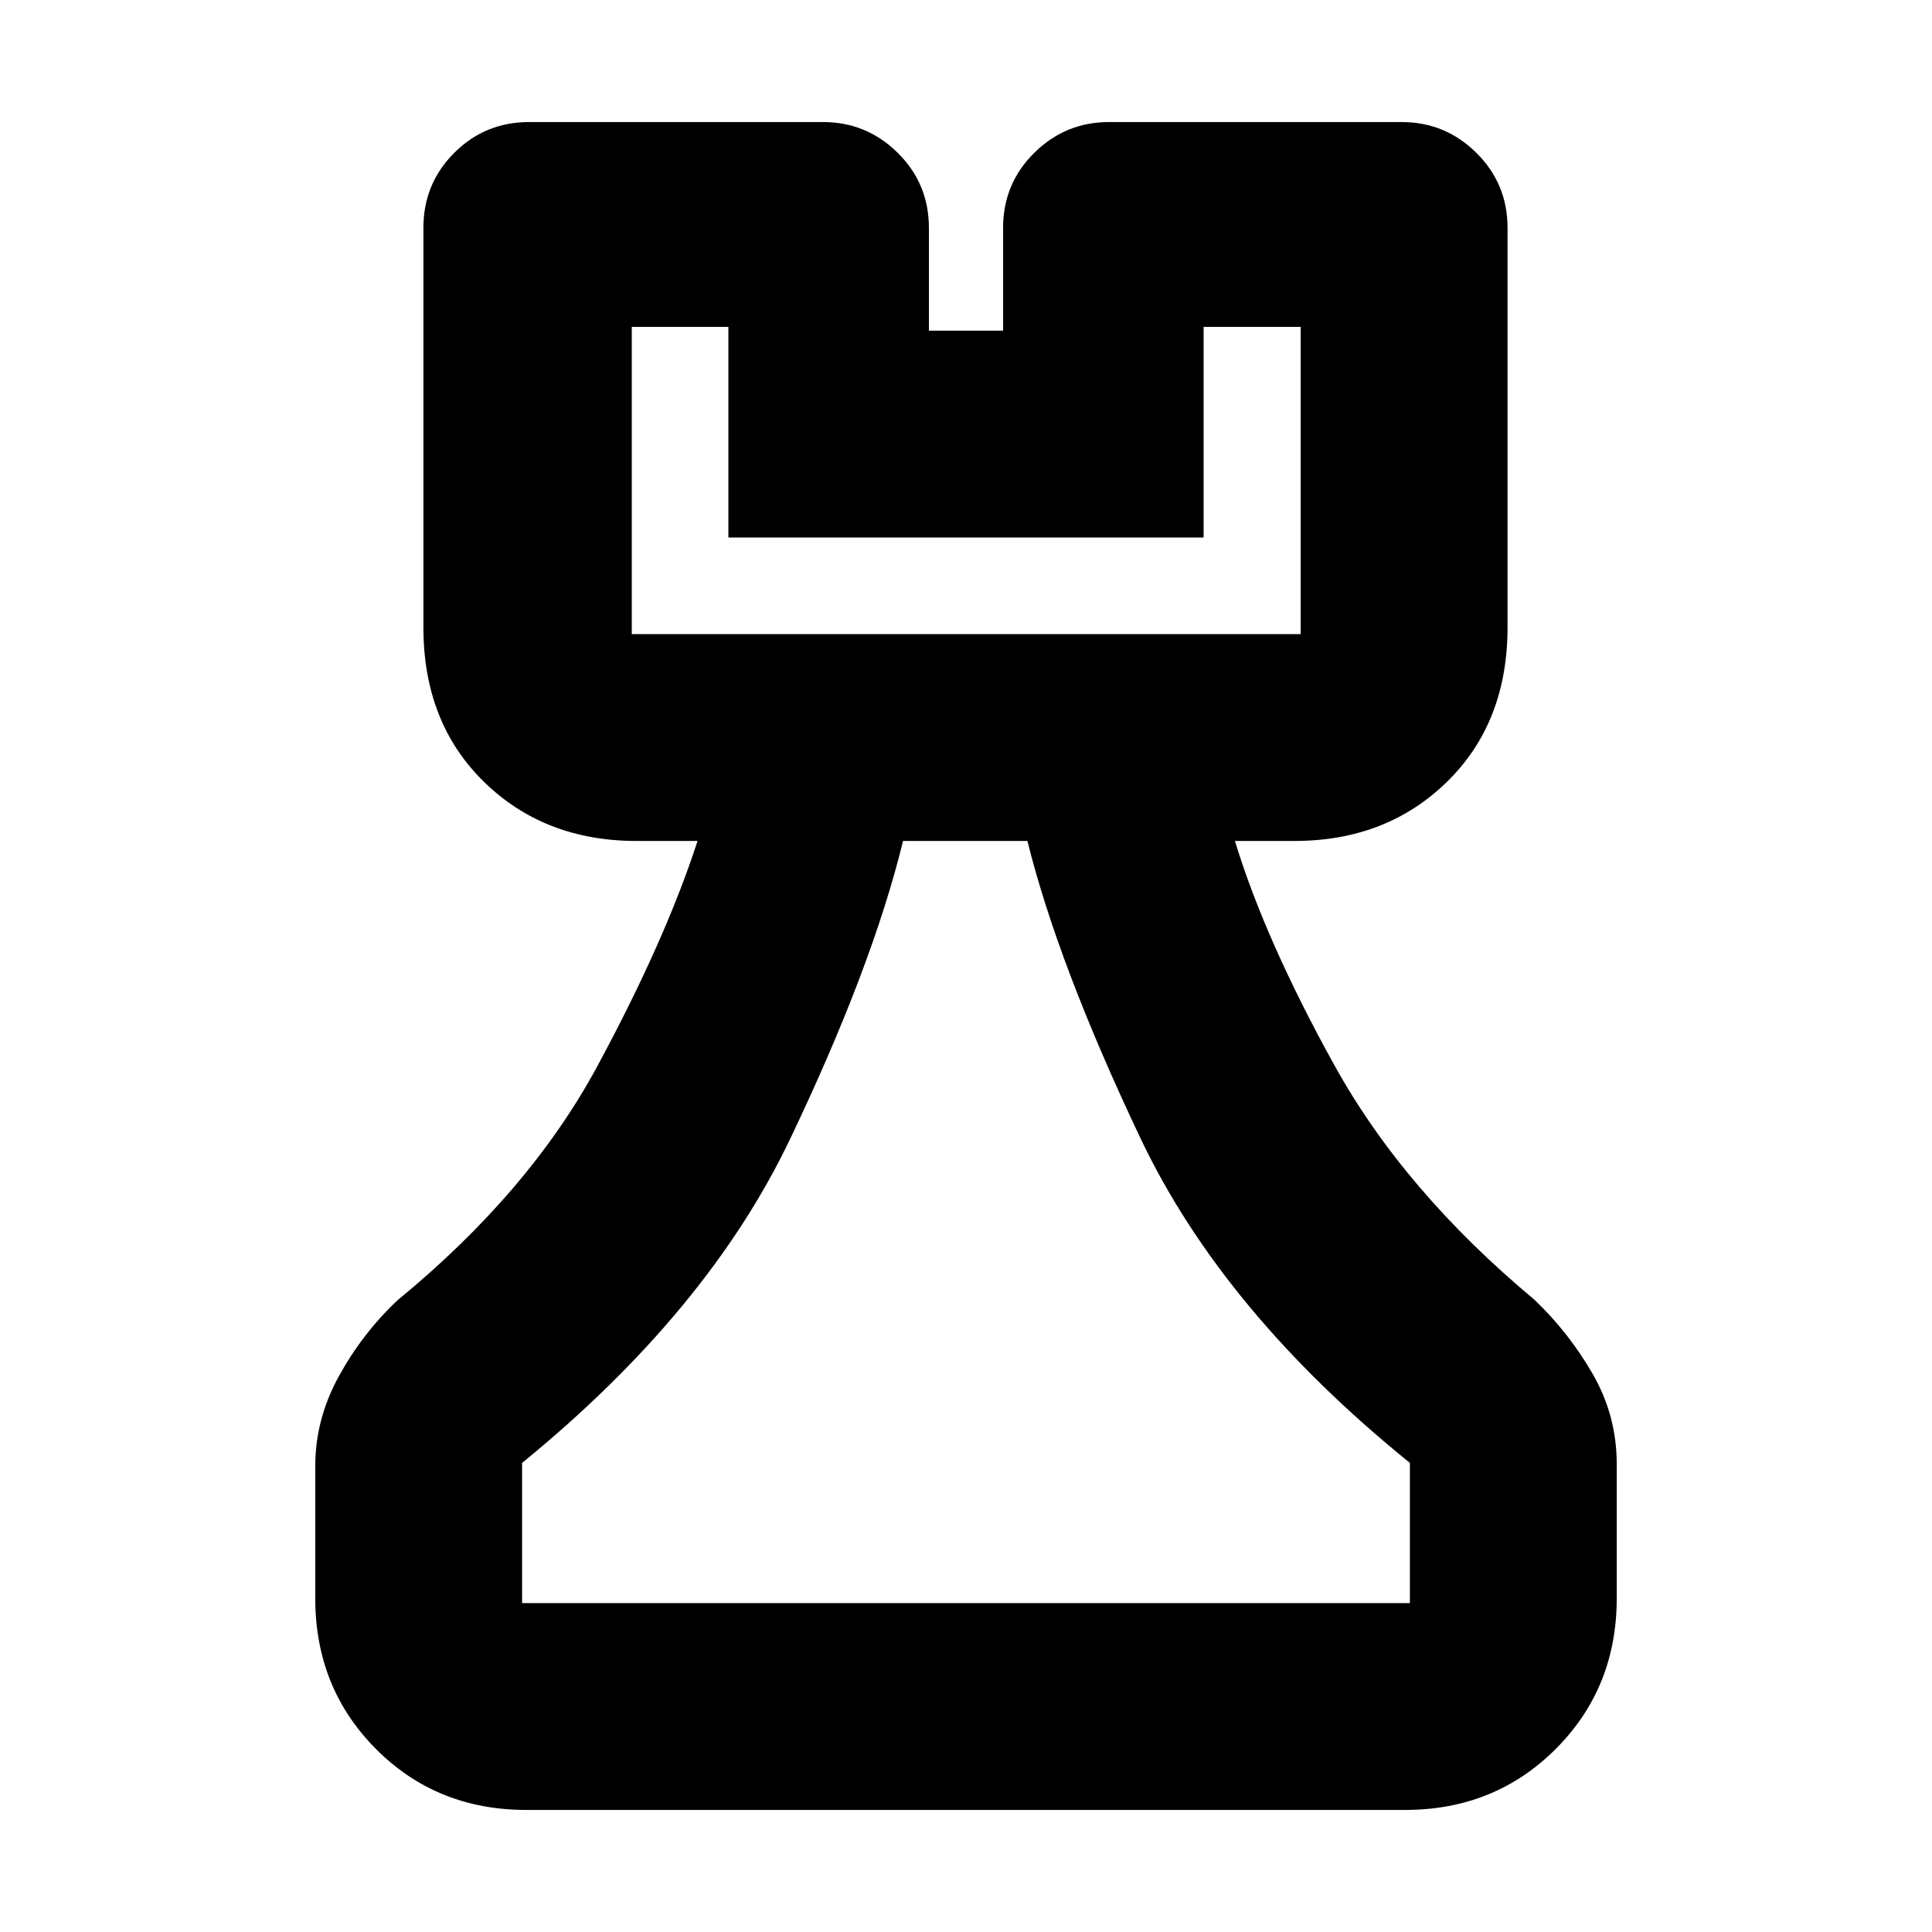 <svg xmlns="http://www.w3.org/2000/svg" height="20" viewBox="0 -960 960 960" width="20"><path d="M261.54-60.65q-44.58 0-74.74-30.3-30.15-30.31-30.15-74.88v-65.63q0-23.37 11.72-44.69 11.72-21.33 29.15-37.76 65.57-53.81 99.33-116.37 33.76-62.57 49.76-111.85h-30.28q-45.82 0-75.88-29.42-30.06-29.41-30.06-76.75v-198.46q0-21.97 15.31-37.28 15.3-15.31 37.22-15.31h146.06q21.64 0 37.11 15.31 15.48 15.31 15.48 37.28v51.06h36.86v-51.06q0-21.97 15.48-37.28 15.47-15.31 37.11-15.31H696.5q21.64 0 37.11 15.31 15.48 15.31 15.48 37.28v198.46q0 47.34-30.06 76.75-30.07 29.42-75.88 29.42h-29.52q15 49.28 49.52 111.61 34.52 62.32 99.33 116.37 17.19 16.43 29.03 37.04t11.84 44.65v66.63q0 44.57-30.32 74.88-30.31 30.3-74.9 30.3H261.54Zm-2.11-102.78h441.14v-69.66q-93-75.24-133.91-161.4-40.9-86.16-56.14-147.64h-61.8q-15.24 62.48-56.14 148.14-40.91 85.66-133.15 160.9v69.66Zm54.5-481.48H646.3v-152.66h-48.23v104.66H361.93v-104.66h-48v152.66Zm0 0H646.3 313.93ZM480-163.43Z"/></svg>